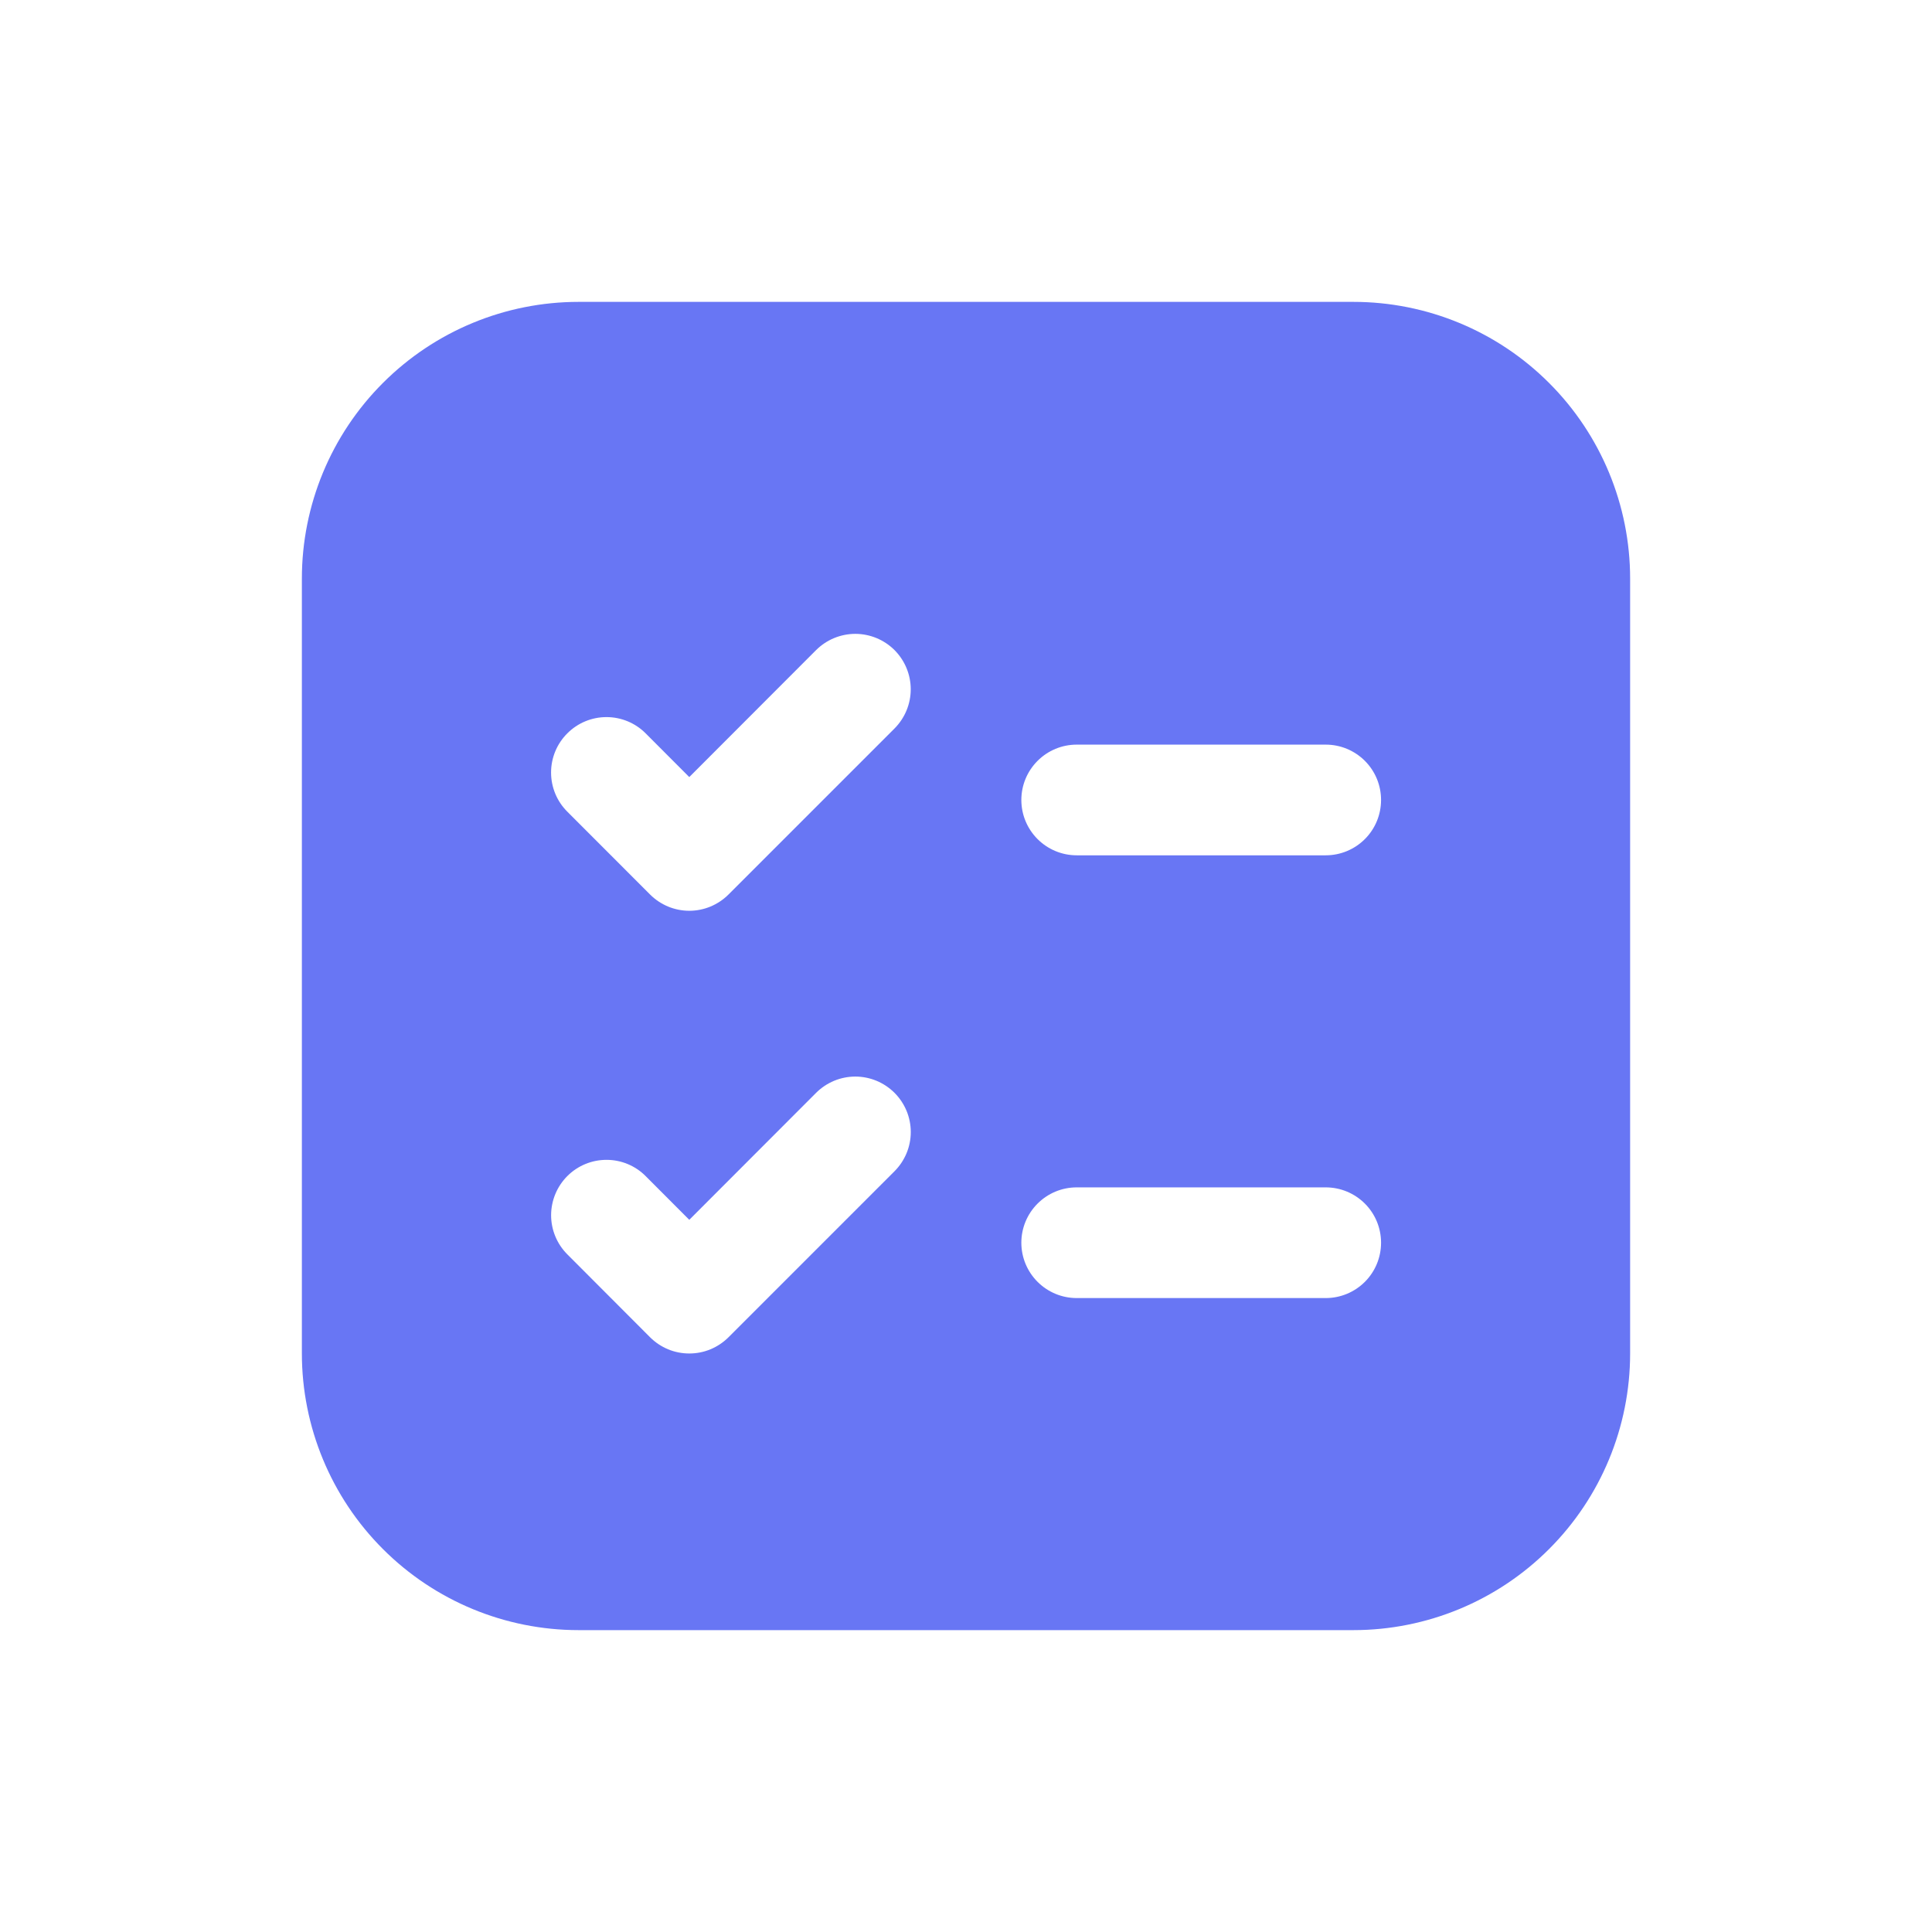 <svg width="48" height="48" viewBox="0 0 48 48" fill="none" xmlns="http://www.w3.org/2000/svg">
<path d="M7.5 14.375C7.5 12.552 8.224 10.803 9.514 9.514C10.803 8.224 12.552 7.5 14.375 7.5H33.625C35.448 7.5 37.197 8.224 38.486 9.514C39.776 10.803 40.5 12.552 40.5 14.375V33.625C40.5 35.448 39.776 37.197 38.486 38.486C37.197 39.776 35.448 40.5 33.625 40.5H14.375C12.552 40.5 10.803 39.776 9.514 38.486C8.224 37.197 7.5 35.448 7.5 33.625V14.375ZM25.375 30.875C25.375 31.24 25.52 31.589 25.778 31.847C26.036 32.105 26.385 32.25 26.75 32.25H32.938C33.302 32.25 33.652 32.105 33.91 31.847C34.168 31.589 34.312 31.24 34.312 30.875C34.312 30.51 34.168 30.161 33.91 29.903C33.652 29.645 33.302 29.5 32.938 29.5H26.75C26.385 29.5 26.036 29.645 25.778 29.903C25.52 30.161 25.375 30.51 25.375 30.875ZM26.75 18.5C26.385 18.5 26.036 18.645 25.778 18.903C25.52 19.161 25.375 19.51 25.375 19.875C25.375 20.24 25.52 20.589 25.778 20.847C26.036 21.105 26.385 21.25 26.75 21.25H32.938C33.302 21.25 33.652 21.105 33.91 20.847C34.168 20.589 34.312 20.24 34.312 19.875C34.312 19.51 34.168 19.161 33.91 18.903C33.652 18.645 33.302 18.5 32.938 18.5H26.75ZM22.224 27.151C22.096 27.023 21.944 26.922 21.777 26.852C21.61 26.783 21.431 26.747 21.25 26.747C21.069 26.747 20.89 26.783 20.723 26.852C20.556 26.922 20.404 27.023 20.276 27.151L17.125 30.306L16.041 29.22C15.784 28.961 15.434 28.816 15.069 28.816C14.704 28.816 14.354 28.96 14.096 29.218C13.838 29.476 13.693 29.826 13.692 30.191C13.692 30.555 13.837 30.906 14.095 31.164L16.151 33.224C16.279 33.352 16.431 33.453 16.598 33.523C16.765 33.592 16.944 33.627 17.125 33.627C17.306 33.627 17.485 33.592 17.652 33.523C17.819 33.453 17.971 33.352 18.099 33.224L22.224 29.099C22.352 28.971 22.453 28.819 22.523 28.652C22.592 28.485 22.628 28.306 22.628 28.125C22.628 27.944 22.592 27.765 22.523 27.598C22.453 27.431 22.352 27.279 22.224 27.151ZM22.224 18.099C22.351 17.971 22.453 17.819 22.522 17.652C22.591 17.485 22.627 17.306 22.627 17.125C22.627 16.944 22.591 16.765 22.522 16.598C22.453 16.431 22.351 16.279 22.224 16.151C22.096 16.024 21.944 15.922 21.777 15.853C21.61 15.784 21.431 15.748 21.25 15.748C21.069 15.748 20.89 15.784 20.723 15.853C20.556 15.922 20.404 16.024 20.276 16.151L17.125 19.306L16.041 18.22C15.783 17.961 15.433 17.816 15.068 17.816C14.703 17.816 14.353 17.961 14.095 18.22C13.836 18.478 13.691 18.828 13.691 19.193C13.691 19.558 13.836 19.908 14.095 20.166L16.151 22.224C16.279 22.352 16.431 22.453 16.598 22.523C16.765 22.592 16.944 22.628 17.125 22.628C17.306 22.628 17.485 22.592 17.652 22.523C17.819 22.453 17.971 22.352 18.099 22.224L22.224 18.099Z" fill="#6876F4"/>
</svg>
